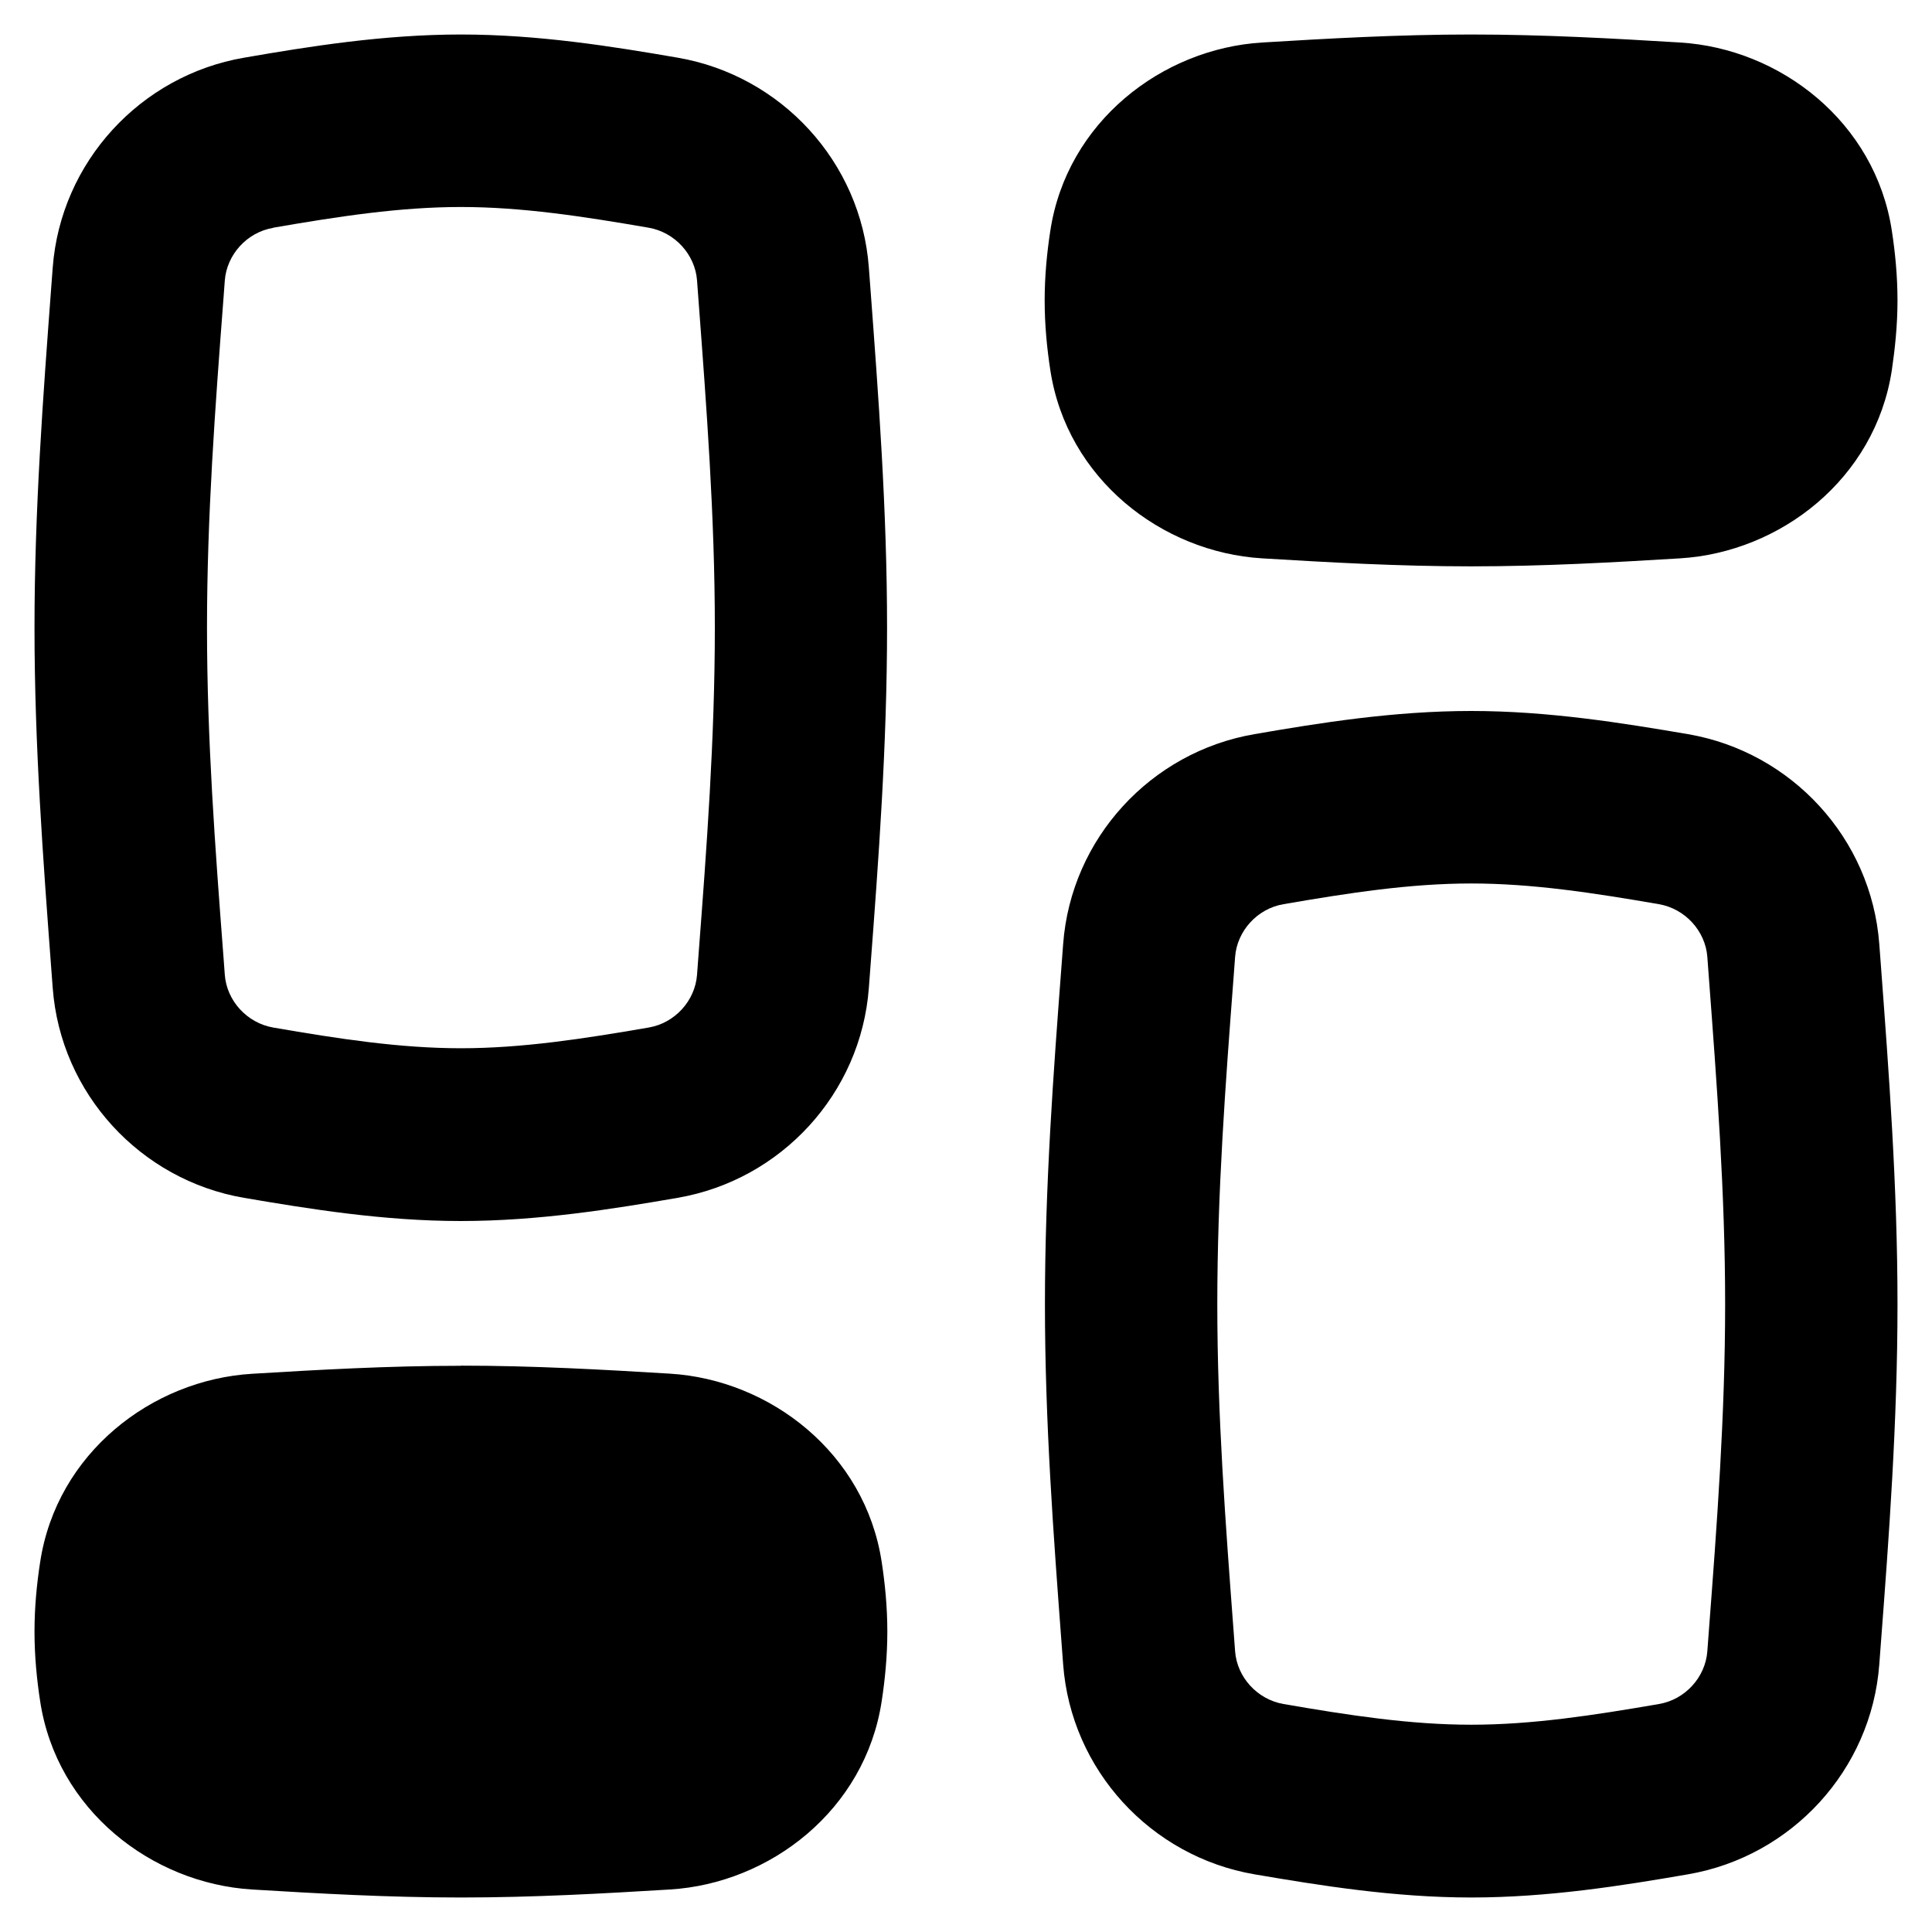 <svg xmlns="http://www.w3.org/2000/svg" fill="none" viewBox="0 0 14 14" id="Dashboard-3--Streamline-Flex-Remix">
  <desc>
    Dashboard 3 Streamline Icon: https://streamlinehq.com
  </desc>
  <g id="dashboard-3--app-application-dashboard-home-layout-vertical">
    <path id="Union" fill="#000000" fill-rule="evenodd" d="M1.98 1.65C2.455 1.568 2.898 1.5 3.34 1.5c0.442 0 0.885 0.068 1.36 0.15 0.191 0.033 0.337 0.195 0.351 0.382l0.01 0.135c0.059 0.786 0.119 1.575 0.119 2.381 0 0.806 -0.059 1.595 -0.119 2.381l-0.01 0.135c-0.014 0.187 -0.16 0.35 -0.351 0.382 -0.475 0.082 -0.918 0.15 -1.36 0.15 -0.442 0 -0.885 -0.068 -1.36 -0.15 -0.191 -0.033 -0.337 -0.195 -0.351 -0.382l-0.01 -0.135C1.559 6.143 1.5 5.355 1.5 4.549c0 -0.806 0.059 -1.595 0.119 -2.381l0.01 -0.135c0.014 -0.187 0.16 -0.35 0.351 -0.382ZM3.34 0.25c-0.56 0 -1.097 0.086 -1.571 0.168C1.018 0.547 0.44 1.174 0.382 1.939l-0.011 0.146C0.313 2.862 0.25 3.694 0.25 4.549c0 0.855 0.063 1.687 0.121 2.464l0.011 0.146c0.057 0.765 0.635 1.392 1.386 1.521 0.475 0.081 1.012 0.168 1.571 0.168 0.56 0 1.097 -0.086 1.571 -0.168 0.751 -0.129 1.329 -0.756 1.386 -1.521l0.011 -0.146c0.059 -0.777 0.121 -1.609 0.121 -2.464 0 -0.855 -0.063 -1.687 -0.121 -2.464l-0.011 -0.146C6.24 1.174 5.661 0.547 4.911 0.418 4.436 0.336 3.899 0.25 3.34 0.25Zm5.961 6.302c0.475 -0.082 0.918 -0.15 1.36 -0.15 0.442 0 0.885 0.068 1.36 0.15 0.191 0.033 0.337 0.195 0.351 0.382l0.01 0.135c0.059 0.786 0.119 1.575 0.119 2.381 0 0.806 -0.059 1.595 -0.119 2.381l-0.01 0.135c-0.014 0.187 -0.16 0.35 -0.351 0.382 -0.475 0.082 -0.918 0.15 -1.36 0.15 -0.442 0 -0.885 -0.068 -1.36 -0.15 -0.191 -0.033 -0.337 -0.195 -0.351 -0.382l-0.01 -0.135c-0.059 -0.786 -0.119 -1.575 -0.119 -2.381 0 -0.806 0.059 -1.595 0.119 -2.381l0.01 -0.135c0.014 -0.187 0.16 -0.35 0.351 -0.382Zm1.36 -1.4c-0.56 0 -1.097 0.086 -1.571 0.168 -0.751 0.129 -1.329 0.756 -1.386 1.521l-0.011 0.146c-0.059 0.777 -0.121 1.609 -0.121 2.464 0 0.855 0.063 1.687 0.121 2.464l0.011 0.146c0.057 0.765 0.635 1.392 1.386 1.521 0.475 0.081 1.012 0.168 1.571 0.168 0.56 0 1.097 -0.086 1.571 -0.168 0.751 -0.129 1.329 -0.756 1.386 -1.521l0.011 -0.146c0.059 -0.777 0.121 -1.609 0.121 -2.464 0 -0.855 -0.063 -1.687 -0.121 -2.464l-0.011 -0.146c-0.057 -0.765 -0.635 -1.392 -1.386 -1.521 -0.475 -0.081 -1.012 -0.168 -1.571 -0.168ZM9.147 0.308C9.625 0.279 10.135 0.25 10.66 0.25s1.036 0.029 1.514 0.058c0.727 0.044 1.415 0.576 1.535 1.364 0.024 0.156 0.041 0.326 0.041 0.505 0 0.179 -0.018 0.349 -0.041 0.505 -0.12 0.788 -0.808 1.32 -1.535 1.364 -0.478 0.029 -0.988 0.058 -1.514 0.058 -0.525 0 -1.036 -0.029 -1.514 -0.058 -0.727 -0.044 -1.415 -0.576 -1.535 -1.364 -0.024 -0.156 -0.041 -0.326 -0.041 -0.505 0 -0.179 0.017 -0.349 0.041 -0.505C7.731 0.884 8.42 0.352 9.147 0.308ZM3.34 9.897c-0.525 0 -1.036 0.029 -1.514 0.058 -0.727 0.044 -1.415 0.576 -1.535 1.364C0.267 11.475 0.25 11.644 0.25 11.823c0 0.179 0.017 0.349 0.041 0.505 0.12 0.788 0.808 1.319 1.535 1.364 0.478 0.029 0.988 0.058 1.514 0.058 0.525 0 1.036 -0.029 1.514 -0.058 0.727 -0.044 1.415 -0.576 1.535 -1.364 0.024 -0.156 0.041 -0.326 0.041 -0.505 0 -0.179 -0.017 -0.349 -0.041 -0.505 -0.12 -0.788 -0.808 -1.32 -1.535 -1.364 -0.478 -0.029 -0.988 -0.058 -1.514 -0.058Z" clip-rule="evenodd" stroke-width="1"></path>
  </g>
</svg>